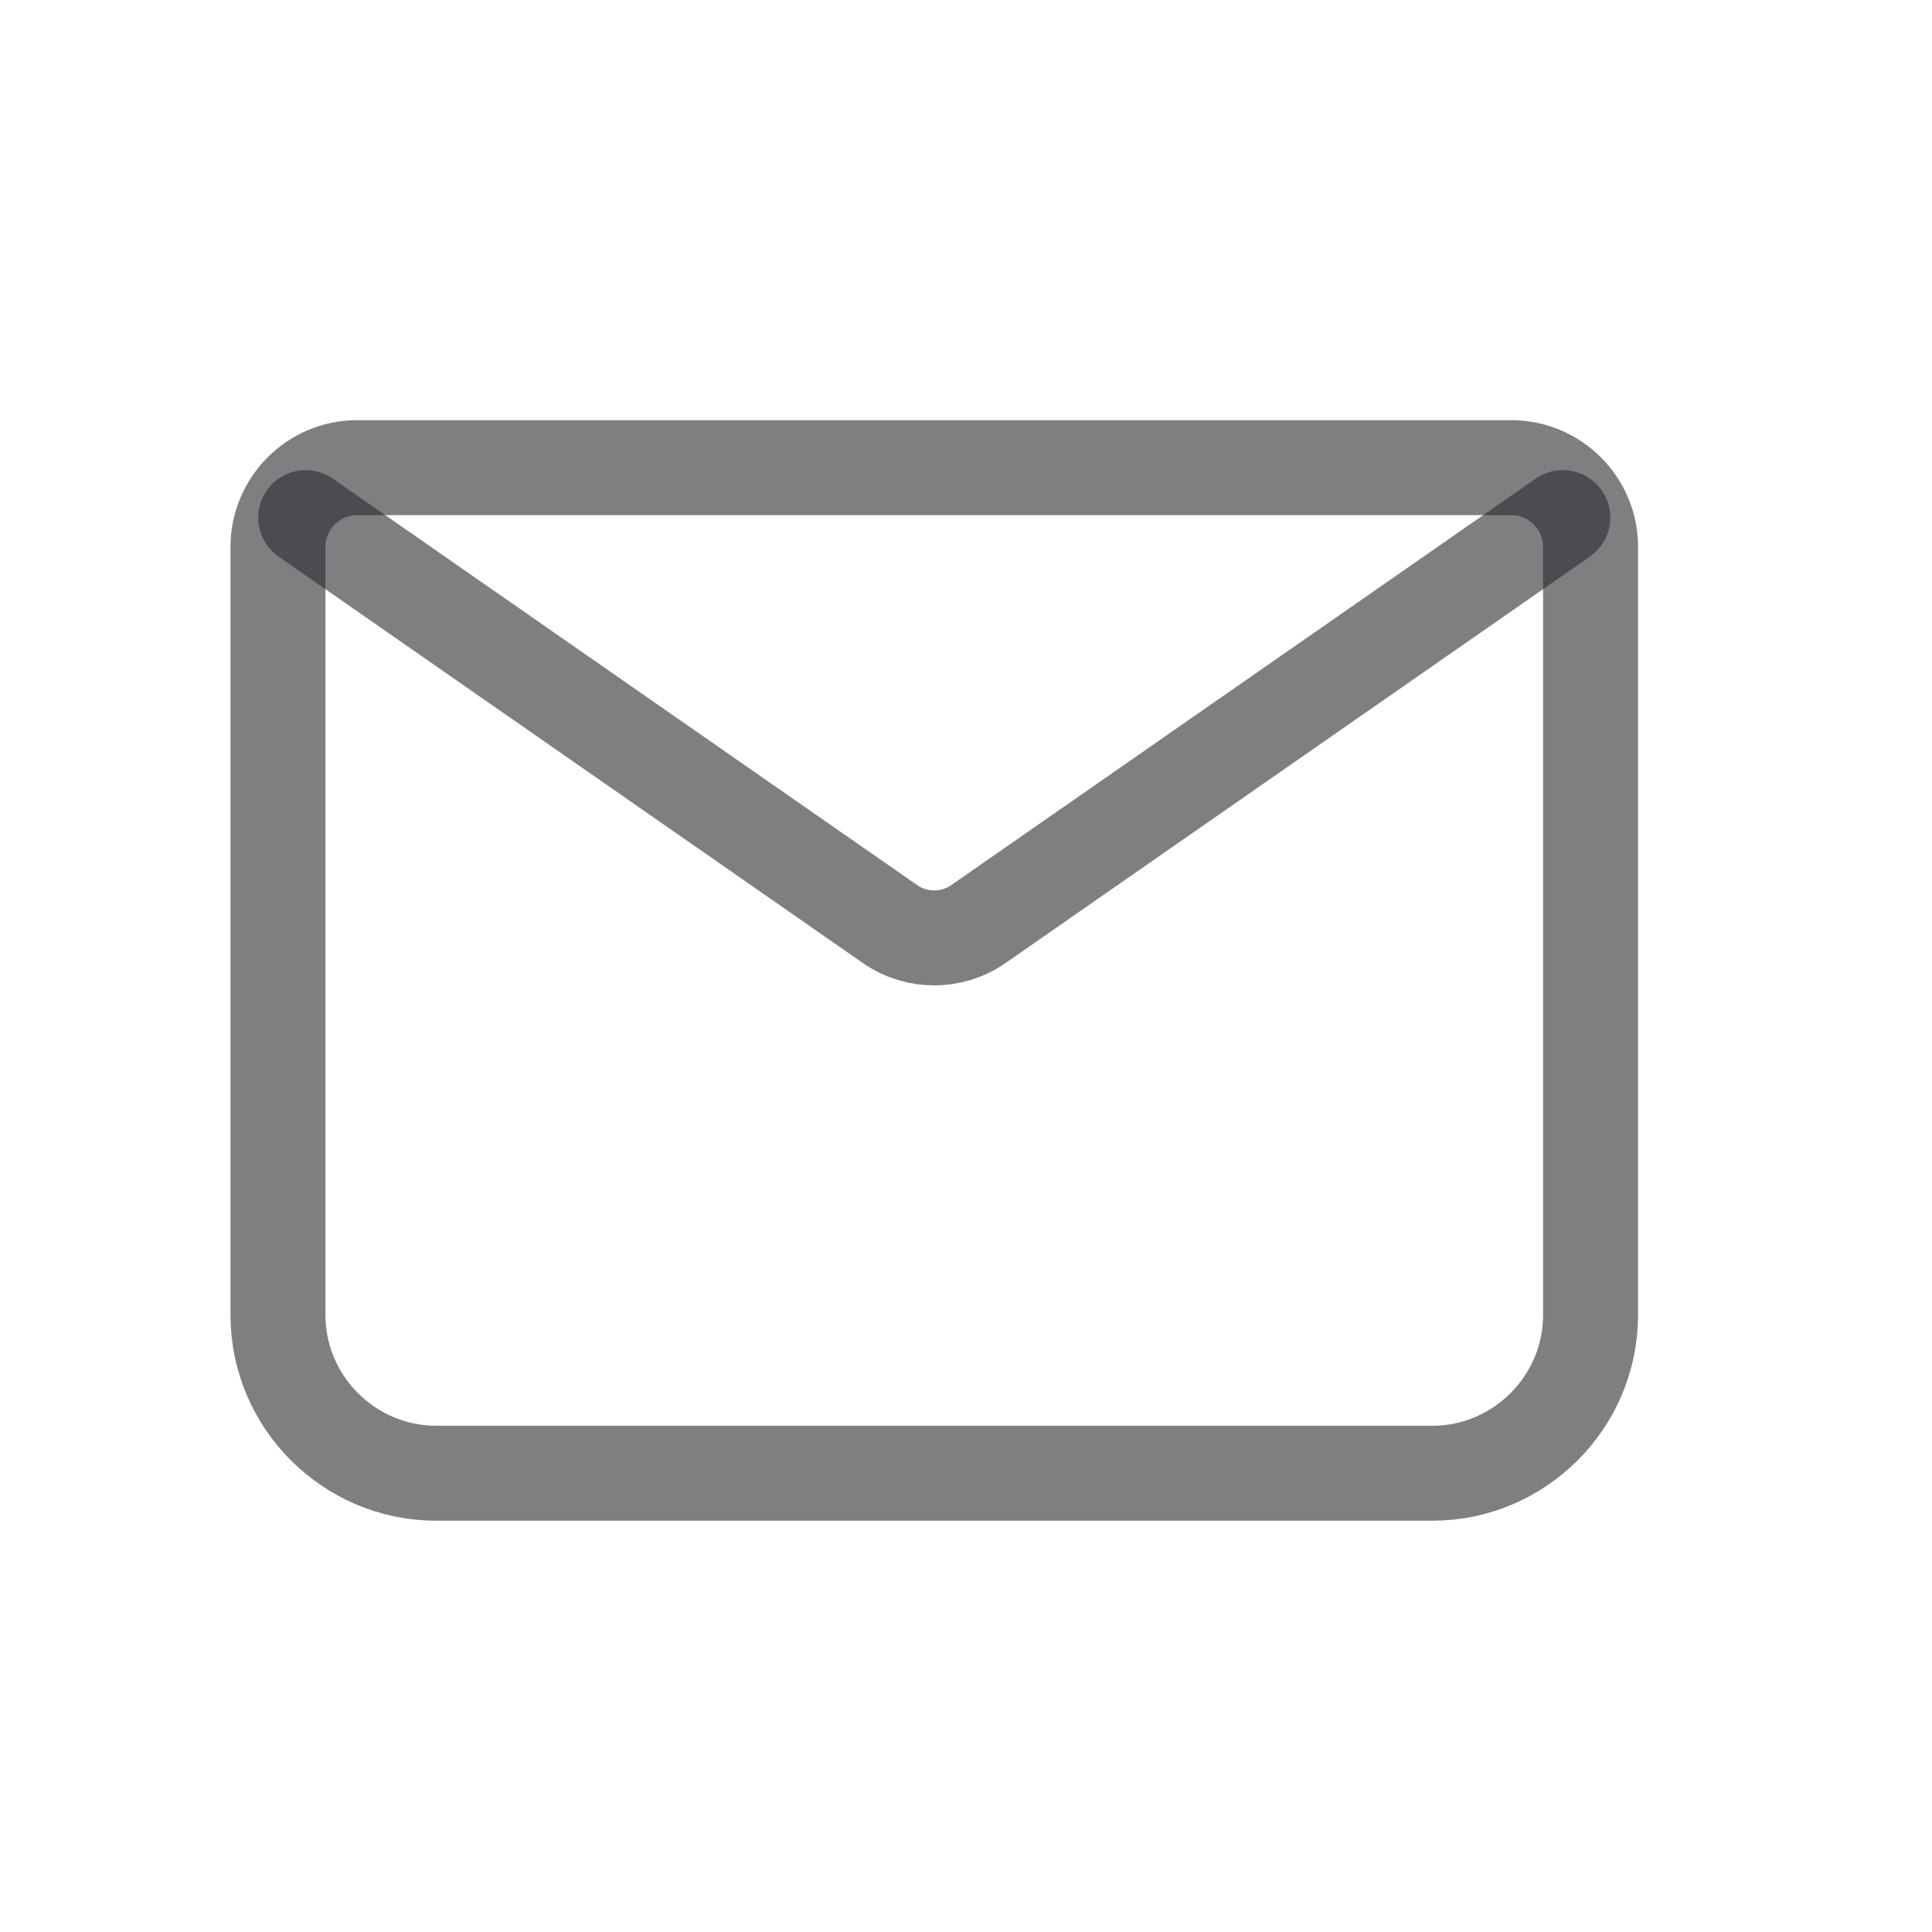 <svg width="33" height="33" viewBox="0 0 33 33" fill="none" xmlns="http://www.w3.org/2000/svg">
<path d="M24.465 25.164H7.451C5.964 25.164 4.748 23.948 4.748 22.462V9.34C4.748 8.596 5.356 7.988 6.099 7.988H25.816C26.559 7.988 27.168 8.596 27.168 9.34V22.462C27.168 23.948 25.951 25.164 24.465 25.164Z" stroke="#282A2E" stroke-opacity="0.6" stroke-width="1.622" stroke-miterlimit="10" stroke-linecap="round" stroke-linejoin="round"/>
<path d="M5.221 8.841L15.207 15.787C15.653 16.098 16.262 16.098 16.707 15.787L26.694 8.841" stroke="#282A2E" stroke-opacity="0.6" stroke-width="1.622" stroke-miterlimit="10" stroke-linecap="round" stroke-linejoin="round"/>
</svg>
